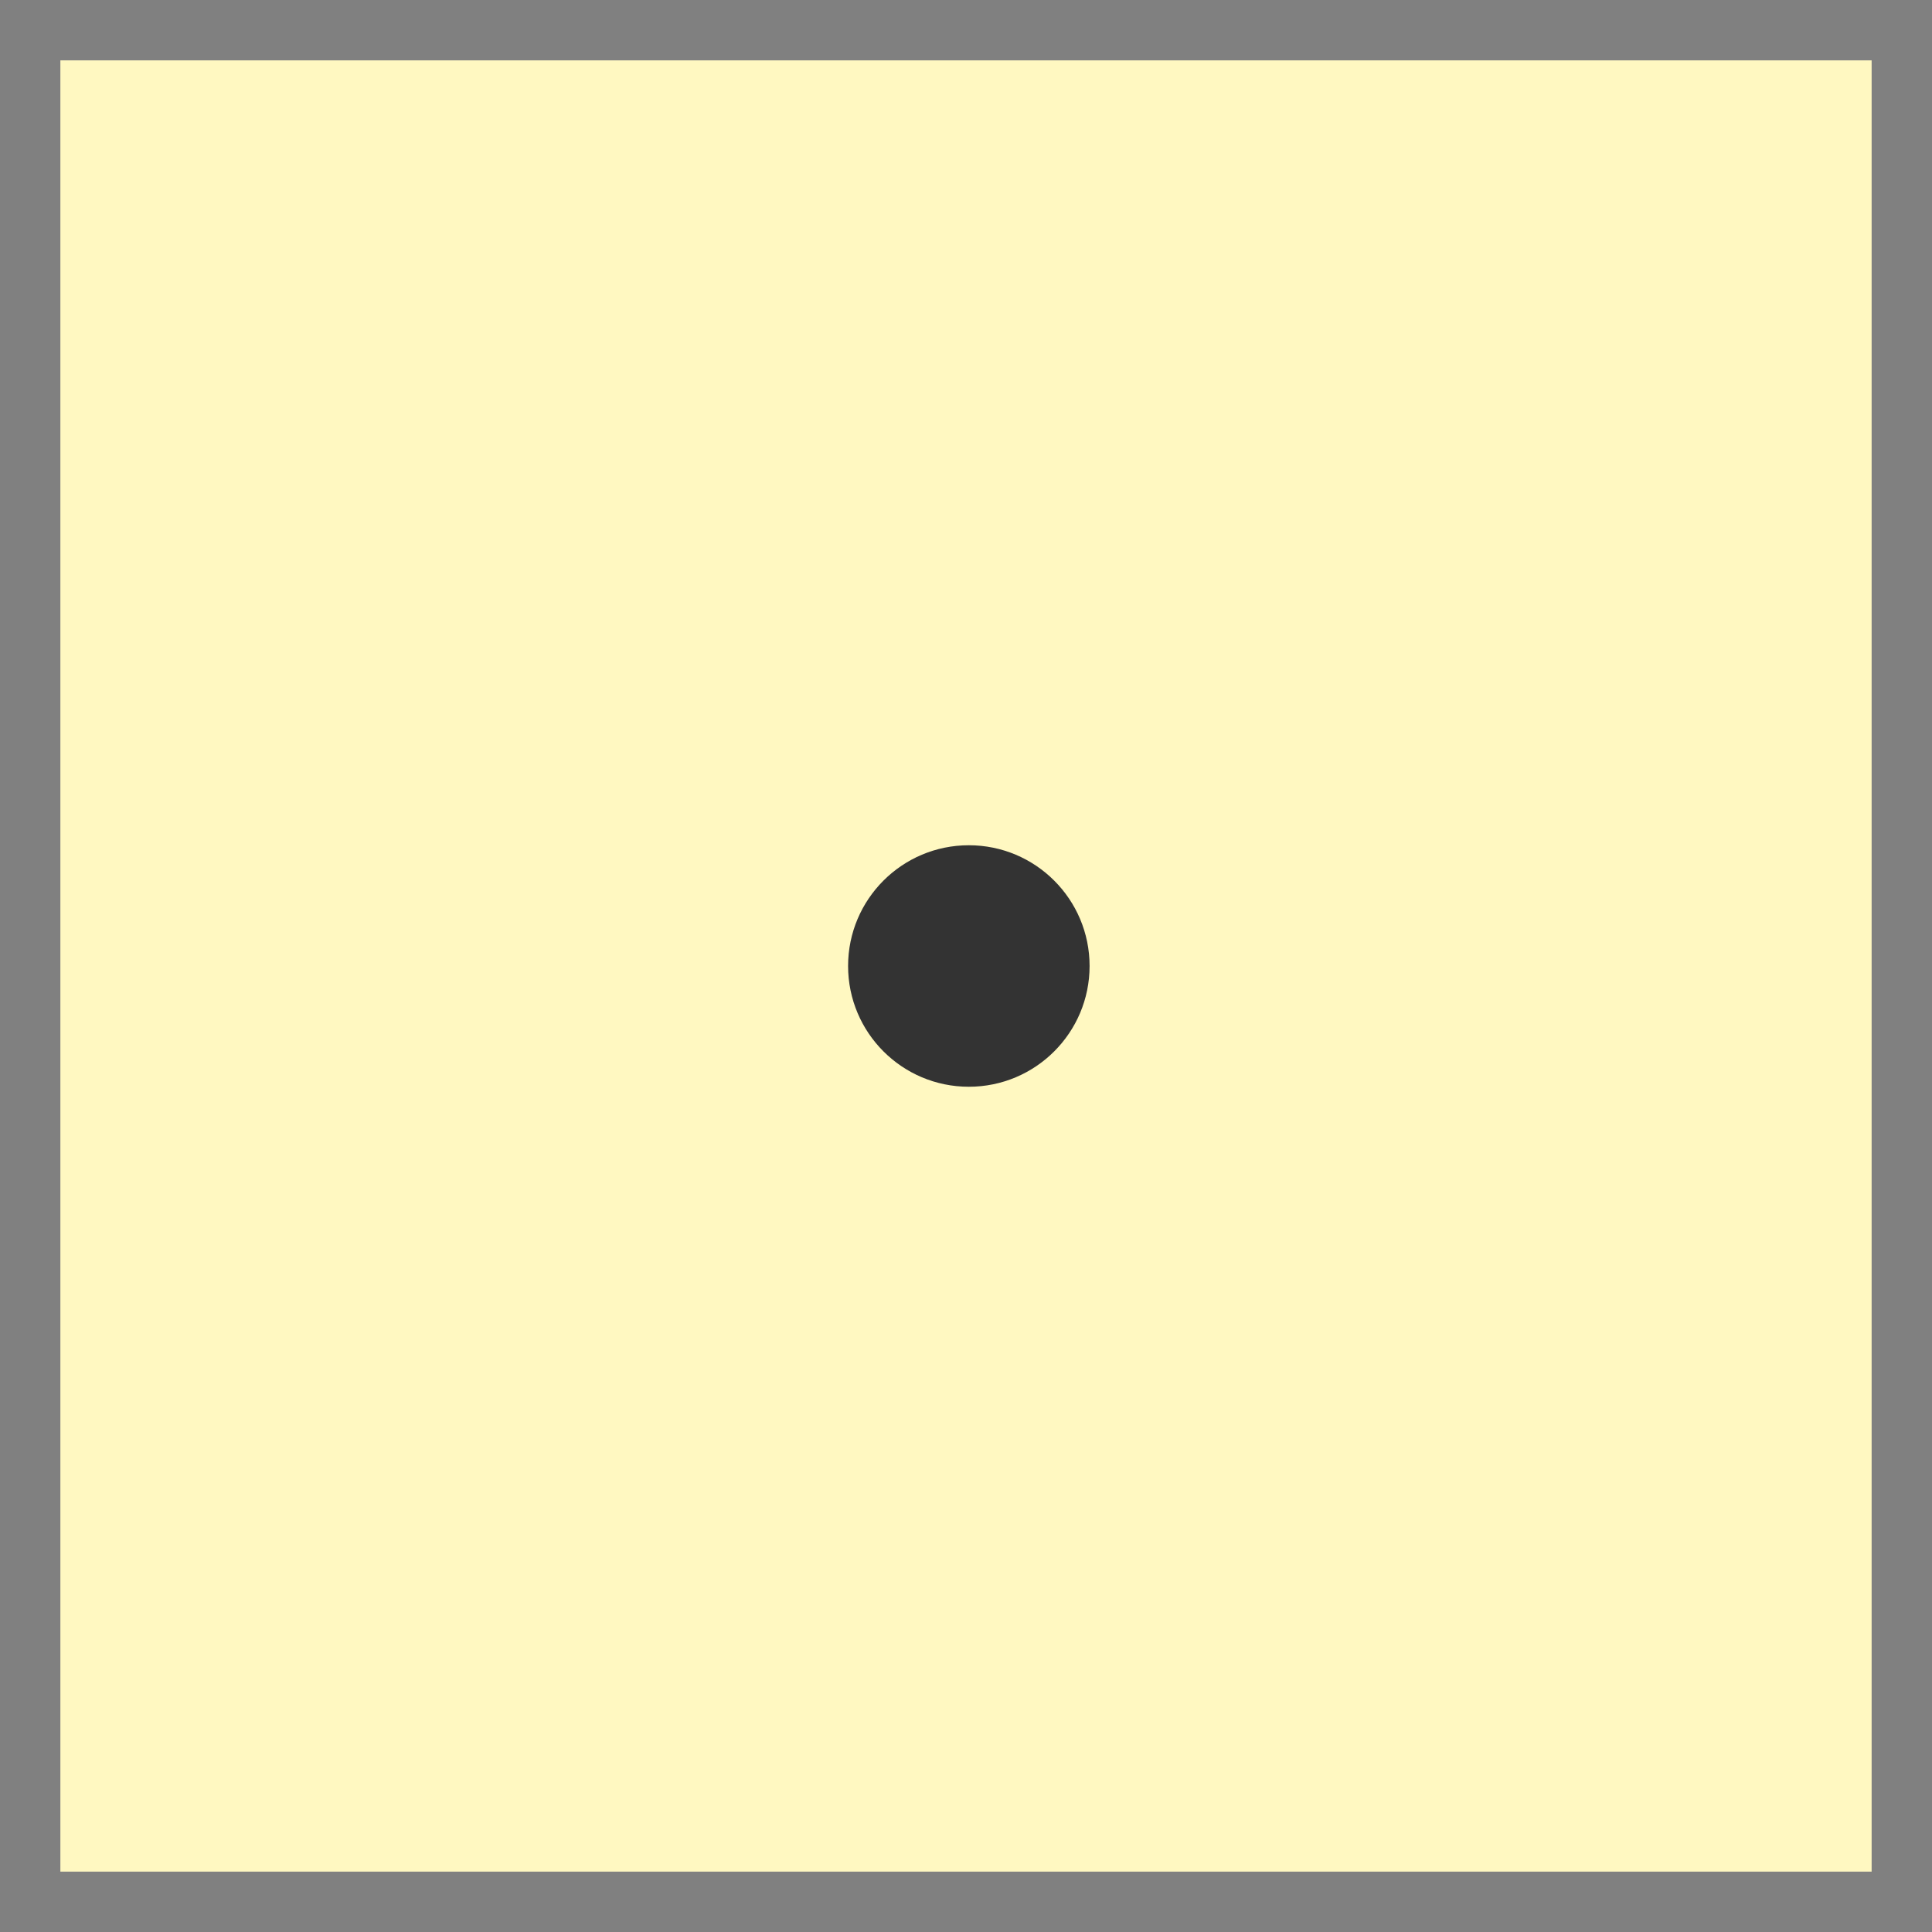 <svg width="32" height="32" xmlns="http://www.w3.org/2000/svg">

 <rect width="100%" height="100%" fill="#808080" stroke="none"/>

 <title/>
 <g>
  <title>background</title>
  <rect fill="none" id="canvas_background" height="402" width="582" y="-1" x="-1"/>
 </g>
 <g>
  <title>Layer 1</title>
  <rect stroke-width="0" stroke-linejoin="round" fill="#fff8c1" id="svg_1" y="1" x="1" width="30" height="30" class="cls-1"/>
  <circle stroke-width="0" stroke-linejoin="round" fill="#333333" id="svg_2" r="2" cy="16" cx="16.047" class="cls-1"/>
 </g>
</svg>